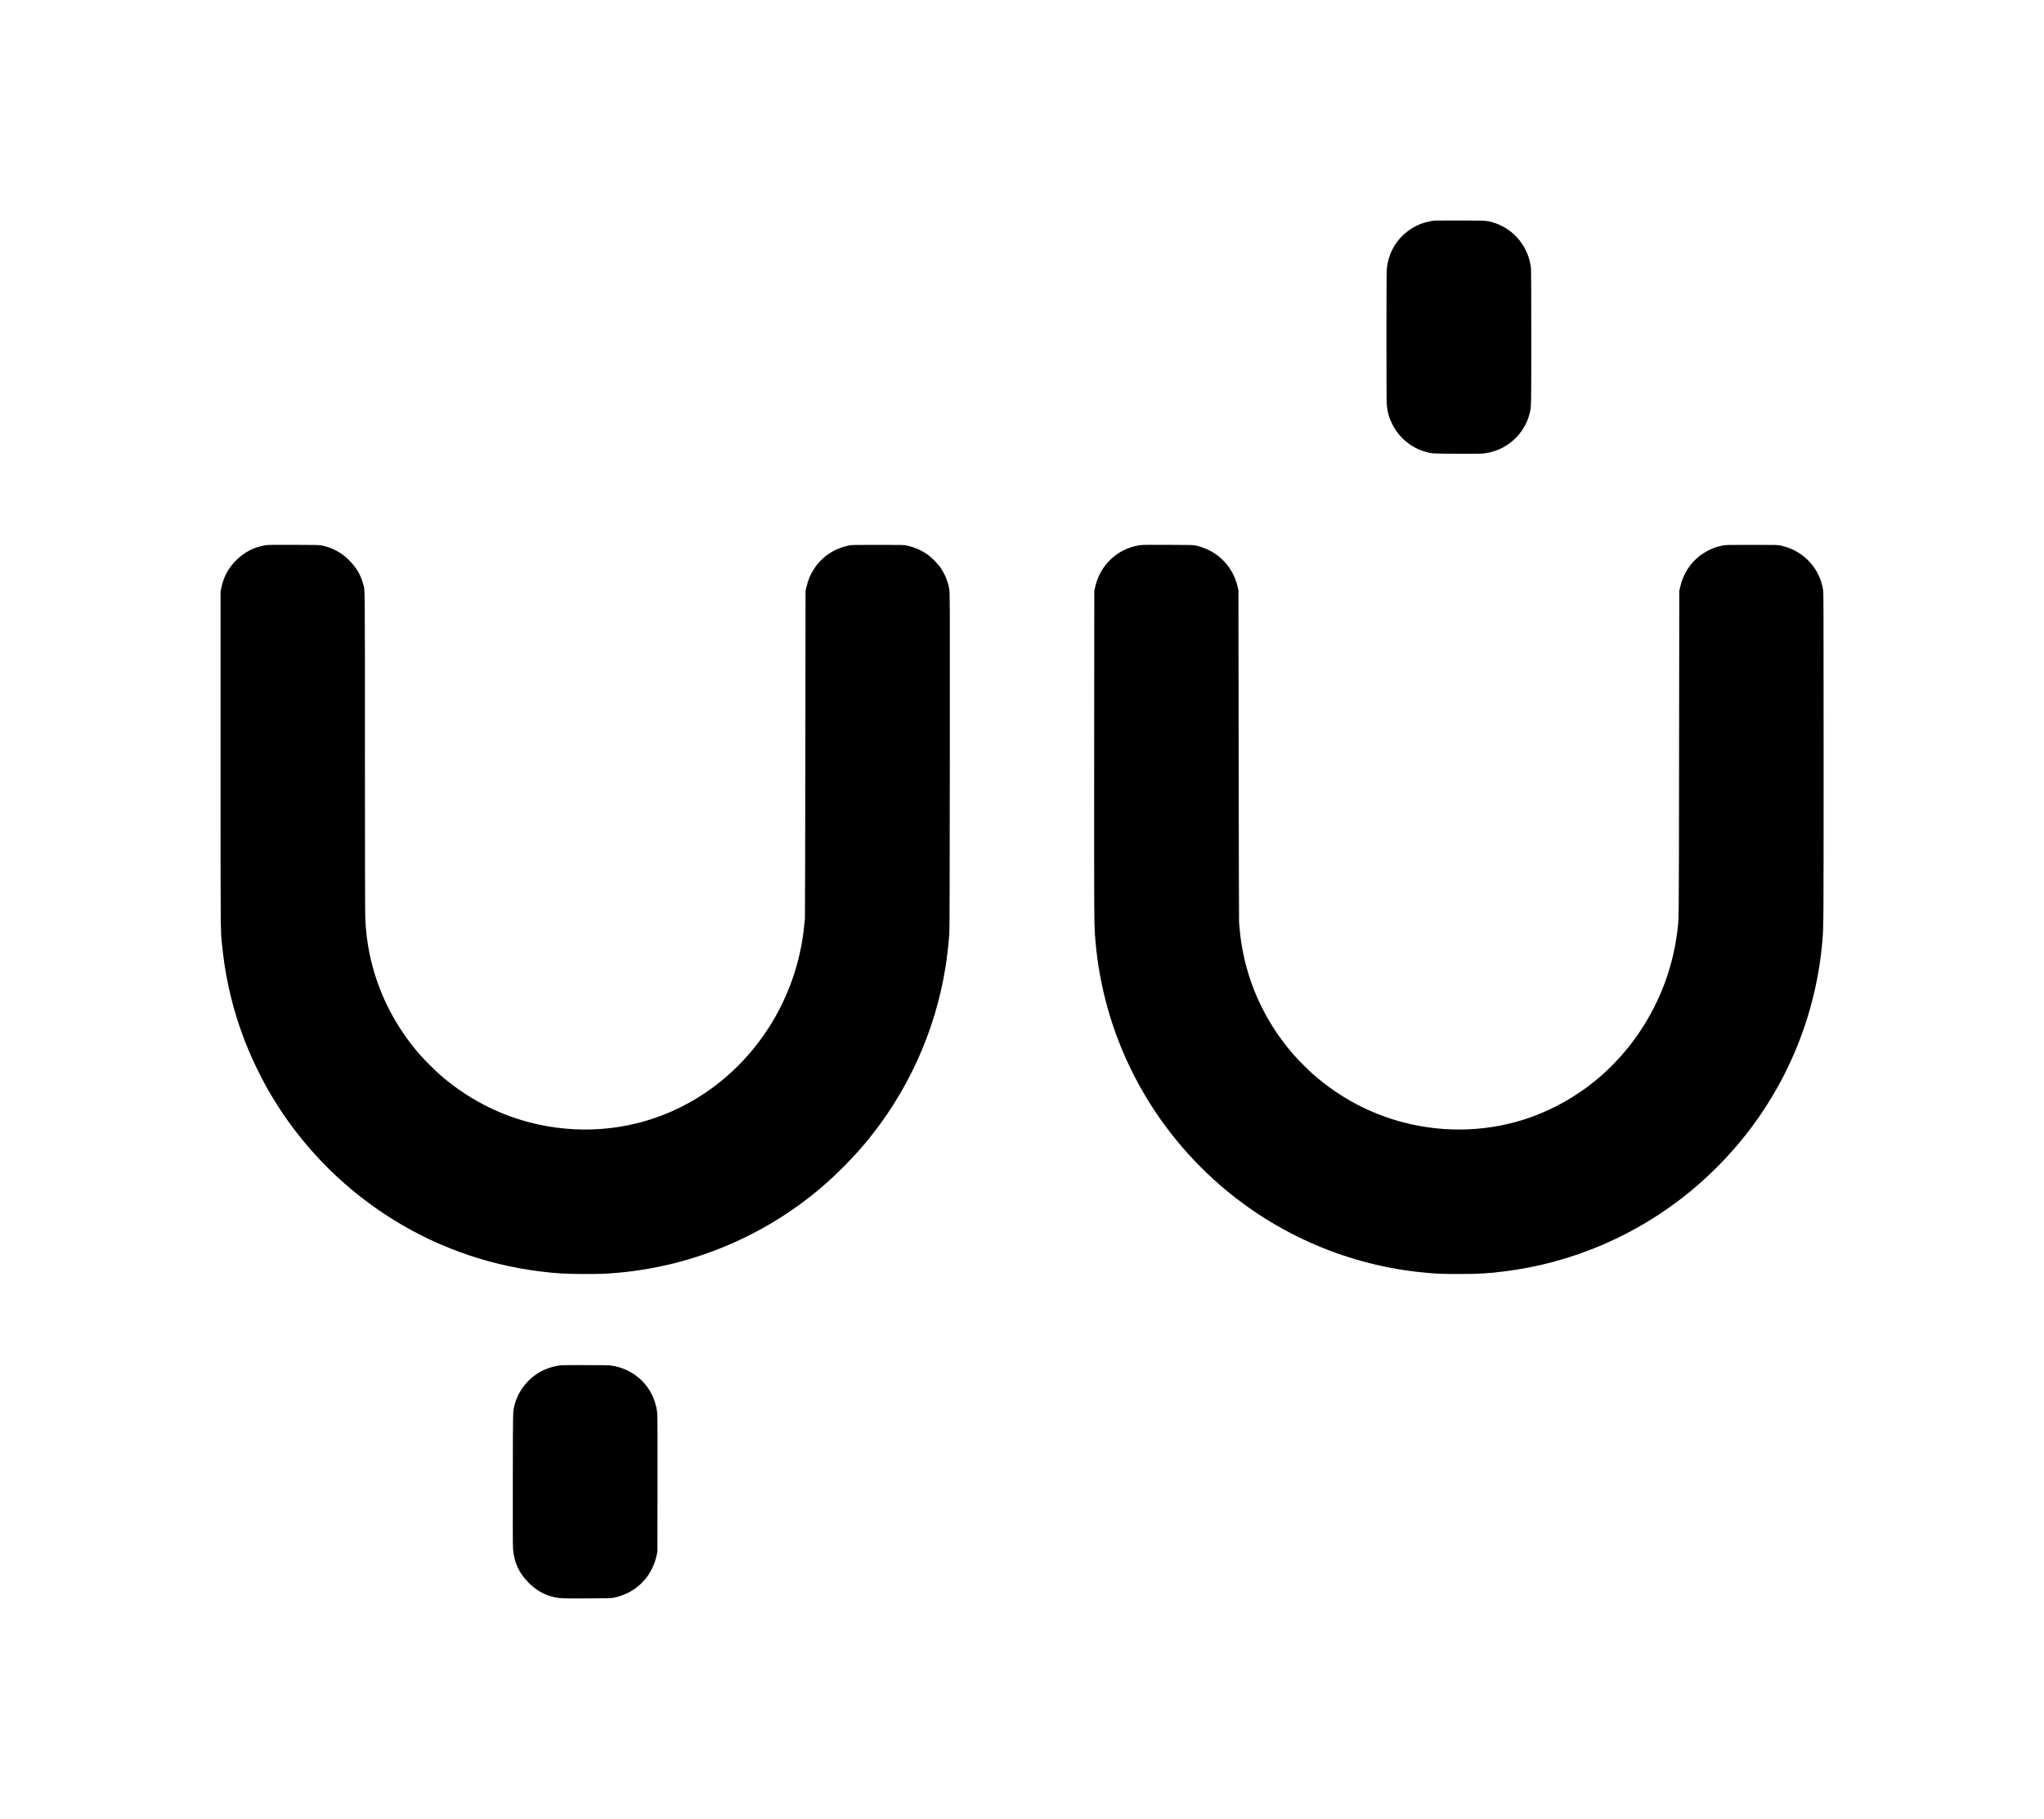 <?xml version="1.0" standalone="no"?>
<!DOCTYPE svg PUBLIC "-//W3C//DTD SVG 20010904//EN"
 "http://www.w3.org/TR/2001/REC-SVG-20010904/DTD/svg10.dtd">
<svg version="1.0" xmlns="http://www.w3.org/2000/svg"
 width="6251pt" height="5563pt" viewBox="0 0 6251 5563"
 preserveAspectRatio="xMidYMid meet">

<g transform="translate(0,5563) scale(0.1,-0.1)"
fill="#000000" stroke="none">
<path d="M43860 48884 c-242 -39 -386 -82 -540 -159 -528 -264 -861 -756 -910
-1343 -13 -157 -13 -3967 0 -4124 19 -226 66 -394 170 -603 201 -406 568 -713
1002 -839 207 -60 204 -59 963 -64 482 -2 735 0 813 8 341 35 660 173 916 399
244 214 422 501 501 808 57 217 55 151 55 2351 0 1321 -4 2058 -10 2117 -74
639 -509 1178 -1111 1375 -235 76 -196 74 -1054 76 -423 1 -781 0 -795 -2z"/>
<path d="M8129 38955 c-358 -57 -652 -207 -910 -464 -239 -240 -383 -509 -451
-843 l-23 -113 0 -5120 c0 -5557 -3 -5205 50 -5725 140 -1359 505 -2624 1106
-3830 168 -337 269 -521 437 -800 860 -1428 2051 -2664 3452 -3582 1419 -931
3020 -1519 4710 -1732 508 -64 795 -81 1400 -81 514 0 644 6 1030 41 2269 206
4448 1123 6185 2603 451 384 968 905 1345 1356 1284 1536 2129 3383 2450 5355
50 309 76 528 122 1045 9 96 12 1467 15 5280 3 5130 3 5150 -17 5269 -38 223
-125 440 -258 641 -88 133 -300 347 -432 434 -181 121 -383 207 -594 254 -100
22 -108 22 -901 22 -799 0 -800 0 -905 -23 -436 -96 -798 -339 -1036 -697
-118 -178 -193 -354 -243 -575 l-26 -115 -6 -4985 c-4 -2742 -10 -5007 -13
-5035 -4 -27 -13 -122 -22 -210 -41 -447 -139 -935 -275 -1380 -602 -1960
-2016 -3554 -3850 -4338 -1331 -570 -2829 -678 -4265 -307 -1010 261 -1949
760 -2754 1463 -148 129 -478 459 -607 607 -787 901 -1316 1968 -1548 3121
-69 346 -109 689 -125 1069 -6 145 -10 2102 -10 5085 0 5250 3 4914 -51 5115
-76 285 -208 509 -429 731 -235 236 -490 376 -818 451 -95 21 -114 22 -872 24
-614 2 -793 0 -861 -11z"/>
<path d="M34849 38955 c-331 -53 -631 -198 -867 -420 -257 -242 -416 -524
-494 -881 l-22 -99 -4 -4975 c-3 -5163 -3 -5230 38 -5715 246 -2896 1603
-5561 3810 -7480 1754 -1525 3968 -2471 6275 -2679 393 -36 519 -41 1035 -41
605 0 879 16 1395 81 2074 259 4038 1102 5660 2430 538 441 1067 964 1514
1500 1467 1756 2354 3916 2546 6199 34 408 35 555 35 5590 0 4459 -2 5041 -15
5125 -109 677 -609 1202 -1289 1353 -100 22 -108 22 -901 22 -799 0 -800 0
-905 -23 -222 -49 -403 -125 -585 -246 -358 -239 -600 -601 -697 -1041 l-22
-100 -6 -4980 c-7 -5478 -1 -5028 -65 -5508 -237 -1775 -1160 -3417 -2550
-4533 -561 -451 -1224 -823 -1900 -1067 -1239 -446 -2604 -505 -3911 -167
-1010 261 -1950 760 -2754 1463 -148 129 -478 459 -607 607 -513 588 -915
1242 -1203 1960 -240 600 -403 1291 -450 1910 -6 80 -13 161 -17 180 -3 19 -9
2312 -12 5095 l-7 5060 -22 98 c-82 358 -252 647 -521 890 -198 178 -469 315
-749 379 -95 21 -114 22 -872 24 -614 2 -793 0 -861 -11z"/>
<path d="M17155 13873 c-154 -14 -370 -73 -523 -144 -433 -200 -776 -608 -893
-1063 -56 -215 -52 -76 -56 -2261 -3 -1382 -1 -2061 7 -2150 34 -418 183 -740
479 -1035 227 -227 465 -363 759 -434 183 -44 267 -48 1042 -44 707 4 727 5
825 27 330 74 607 223 835 451 131 131 221 257 305 425 72 145 113 262 147
422 l23 108 3 2080 c2 1809 0 2095 -13 2196 -97 751 -677 1324 -1435 1418 -78
10 -1402 13 -1505 4z"/>
</g>
</svg>

